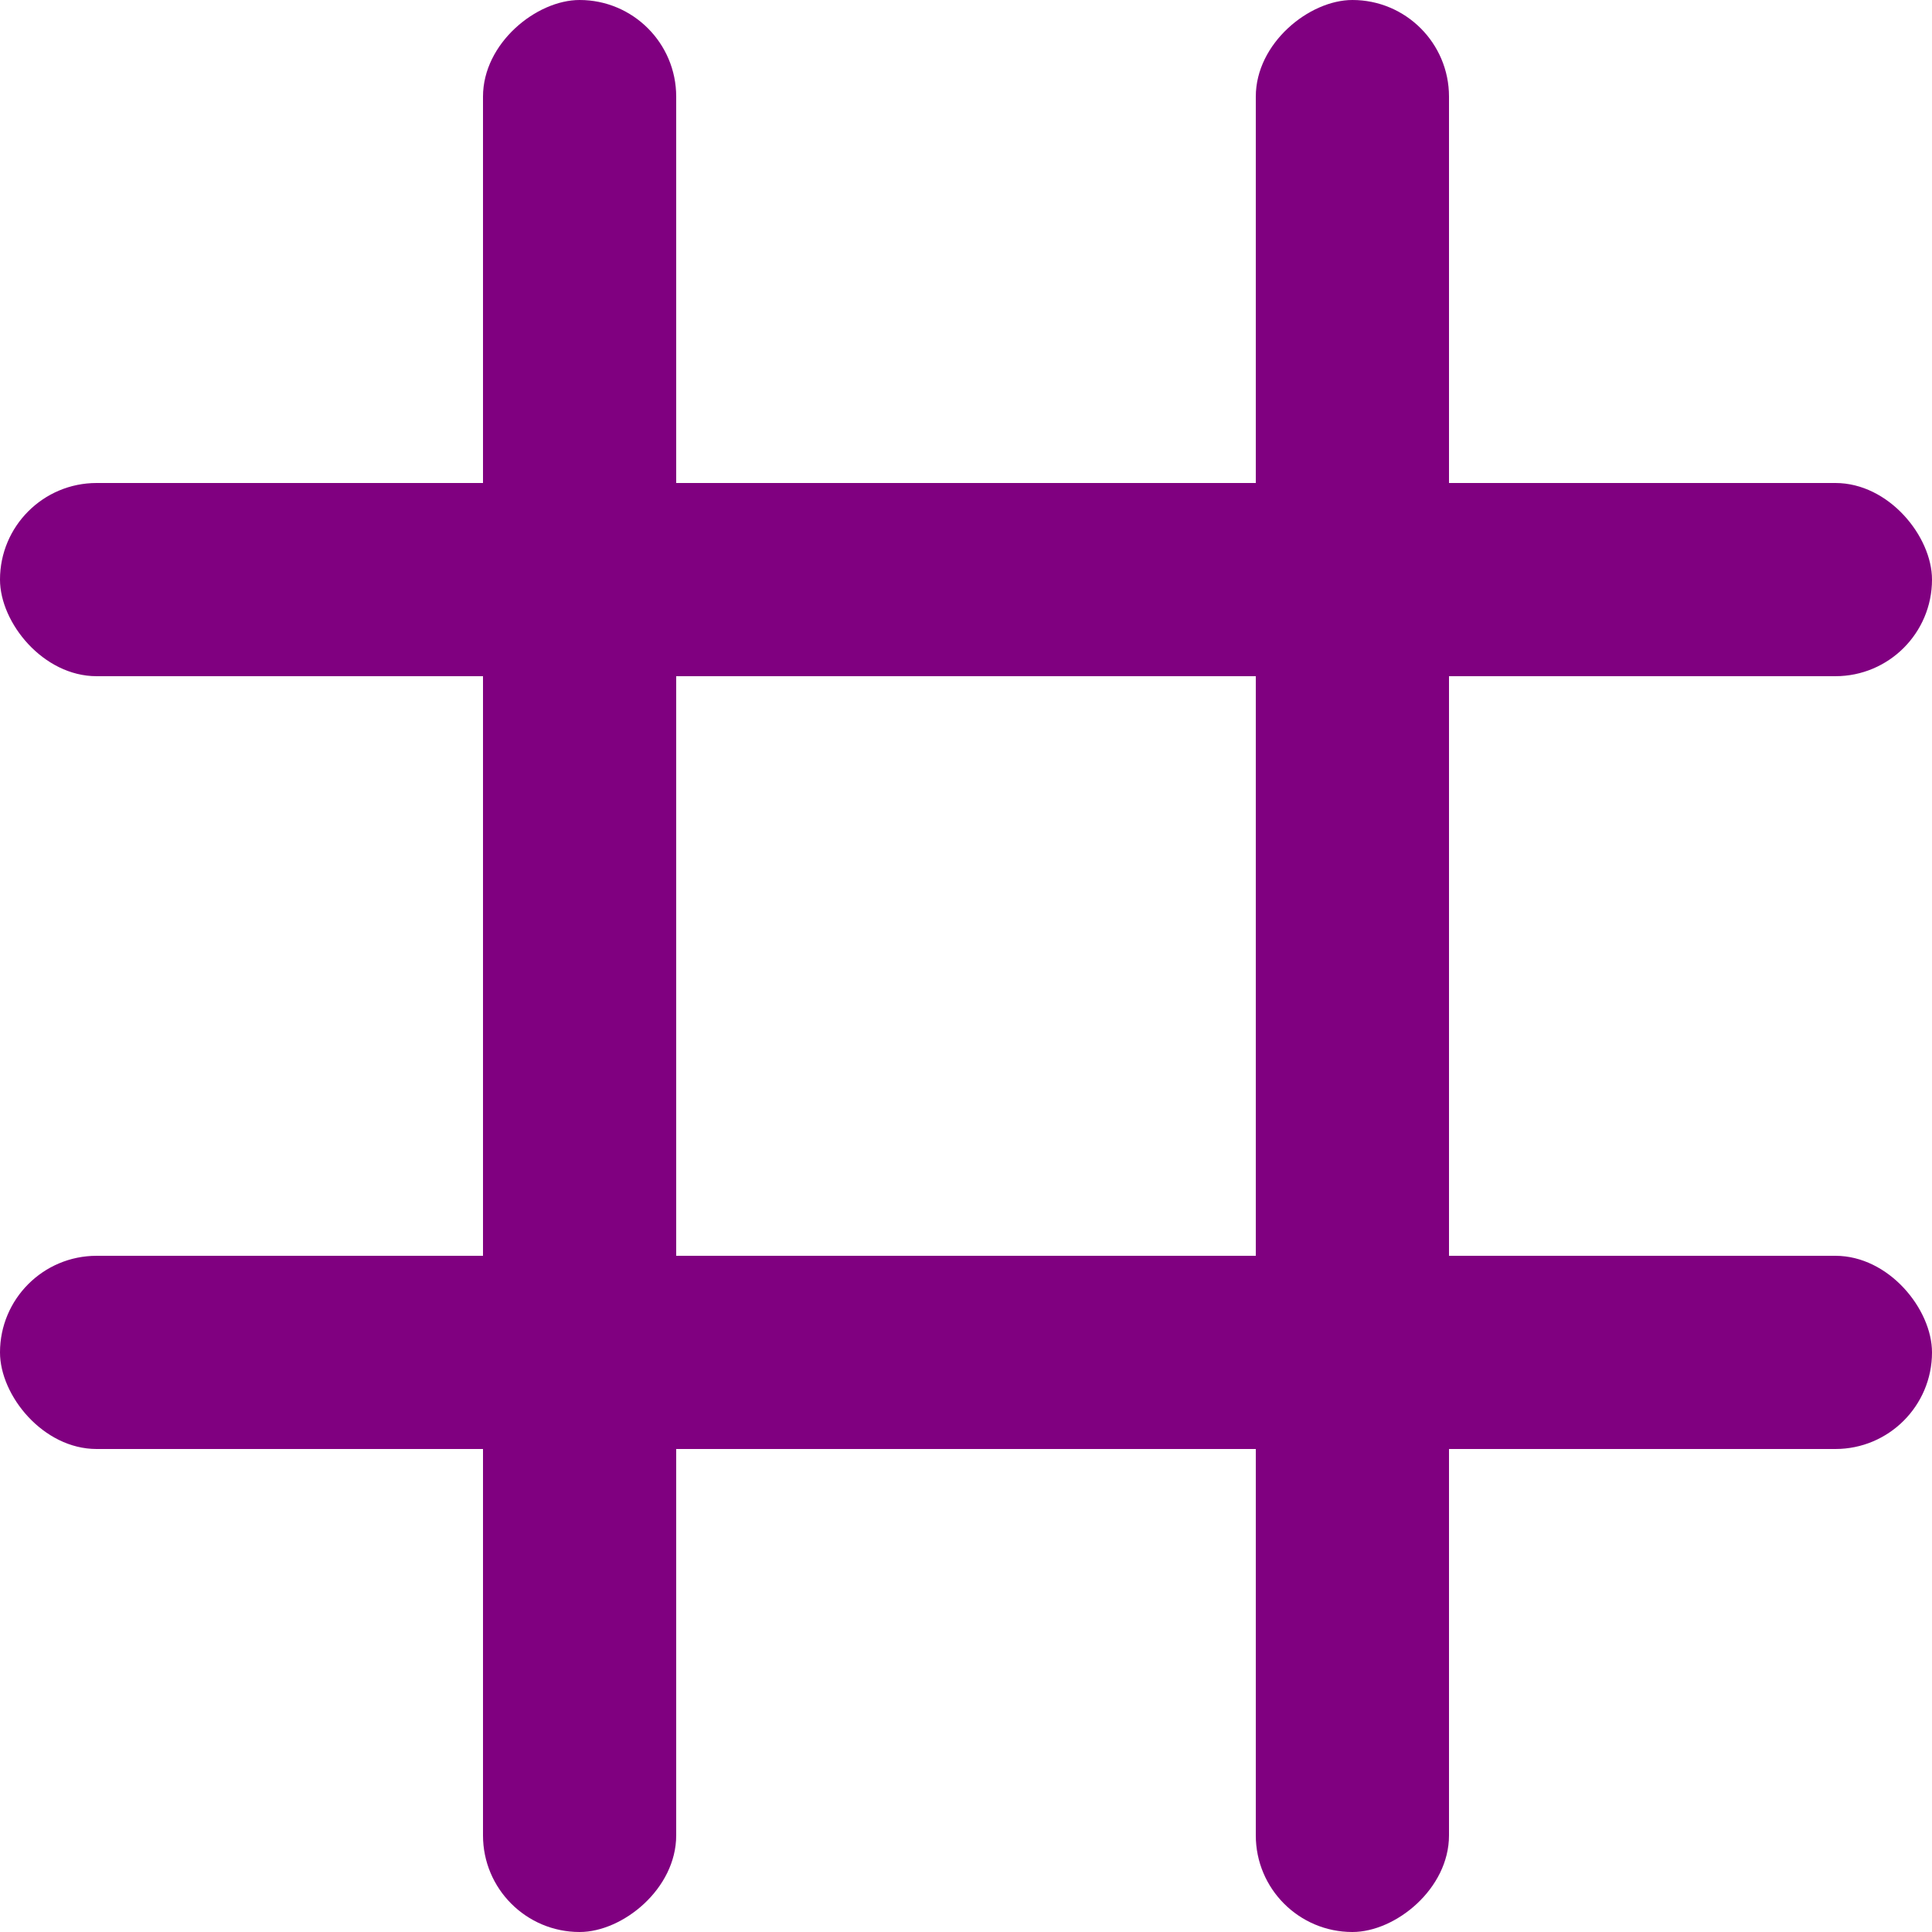<svg version="1.1" xmlns="http://www.w3.org/2000/svg"
	viewBox="0 0 100 100"
	width="100"
	height="100">

	<defs>
			<rect id="bar" width="100" height="10" rx="5" />
	</defs>

	<g fill="purple">
		<use href="#bar" y="25" />
		<use href="#bar" y="65" />

		<g transform-origin="50 50" transform="rotate(90)">
			<use href="#bar" y="25" />
			<use href="#bar" y="65" />
		</g>
	</g>
</svg>
